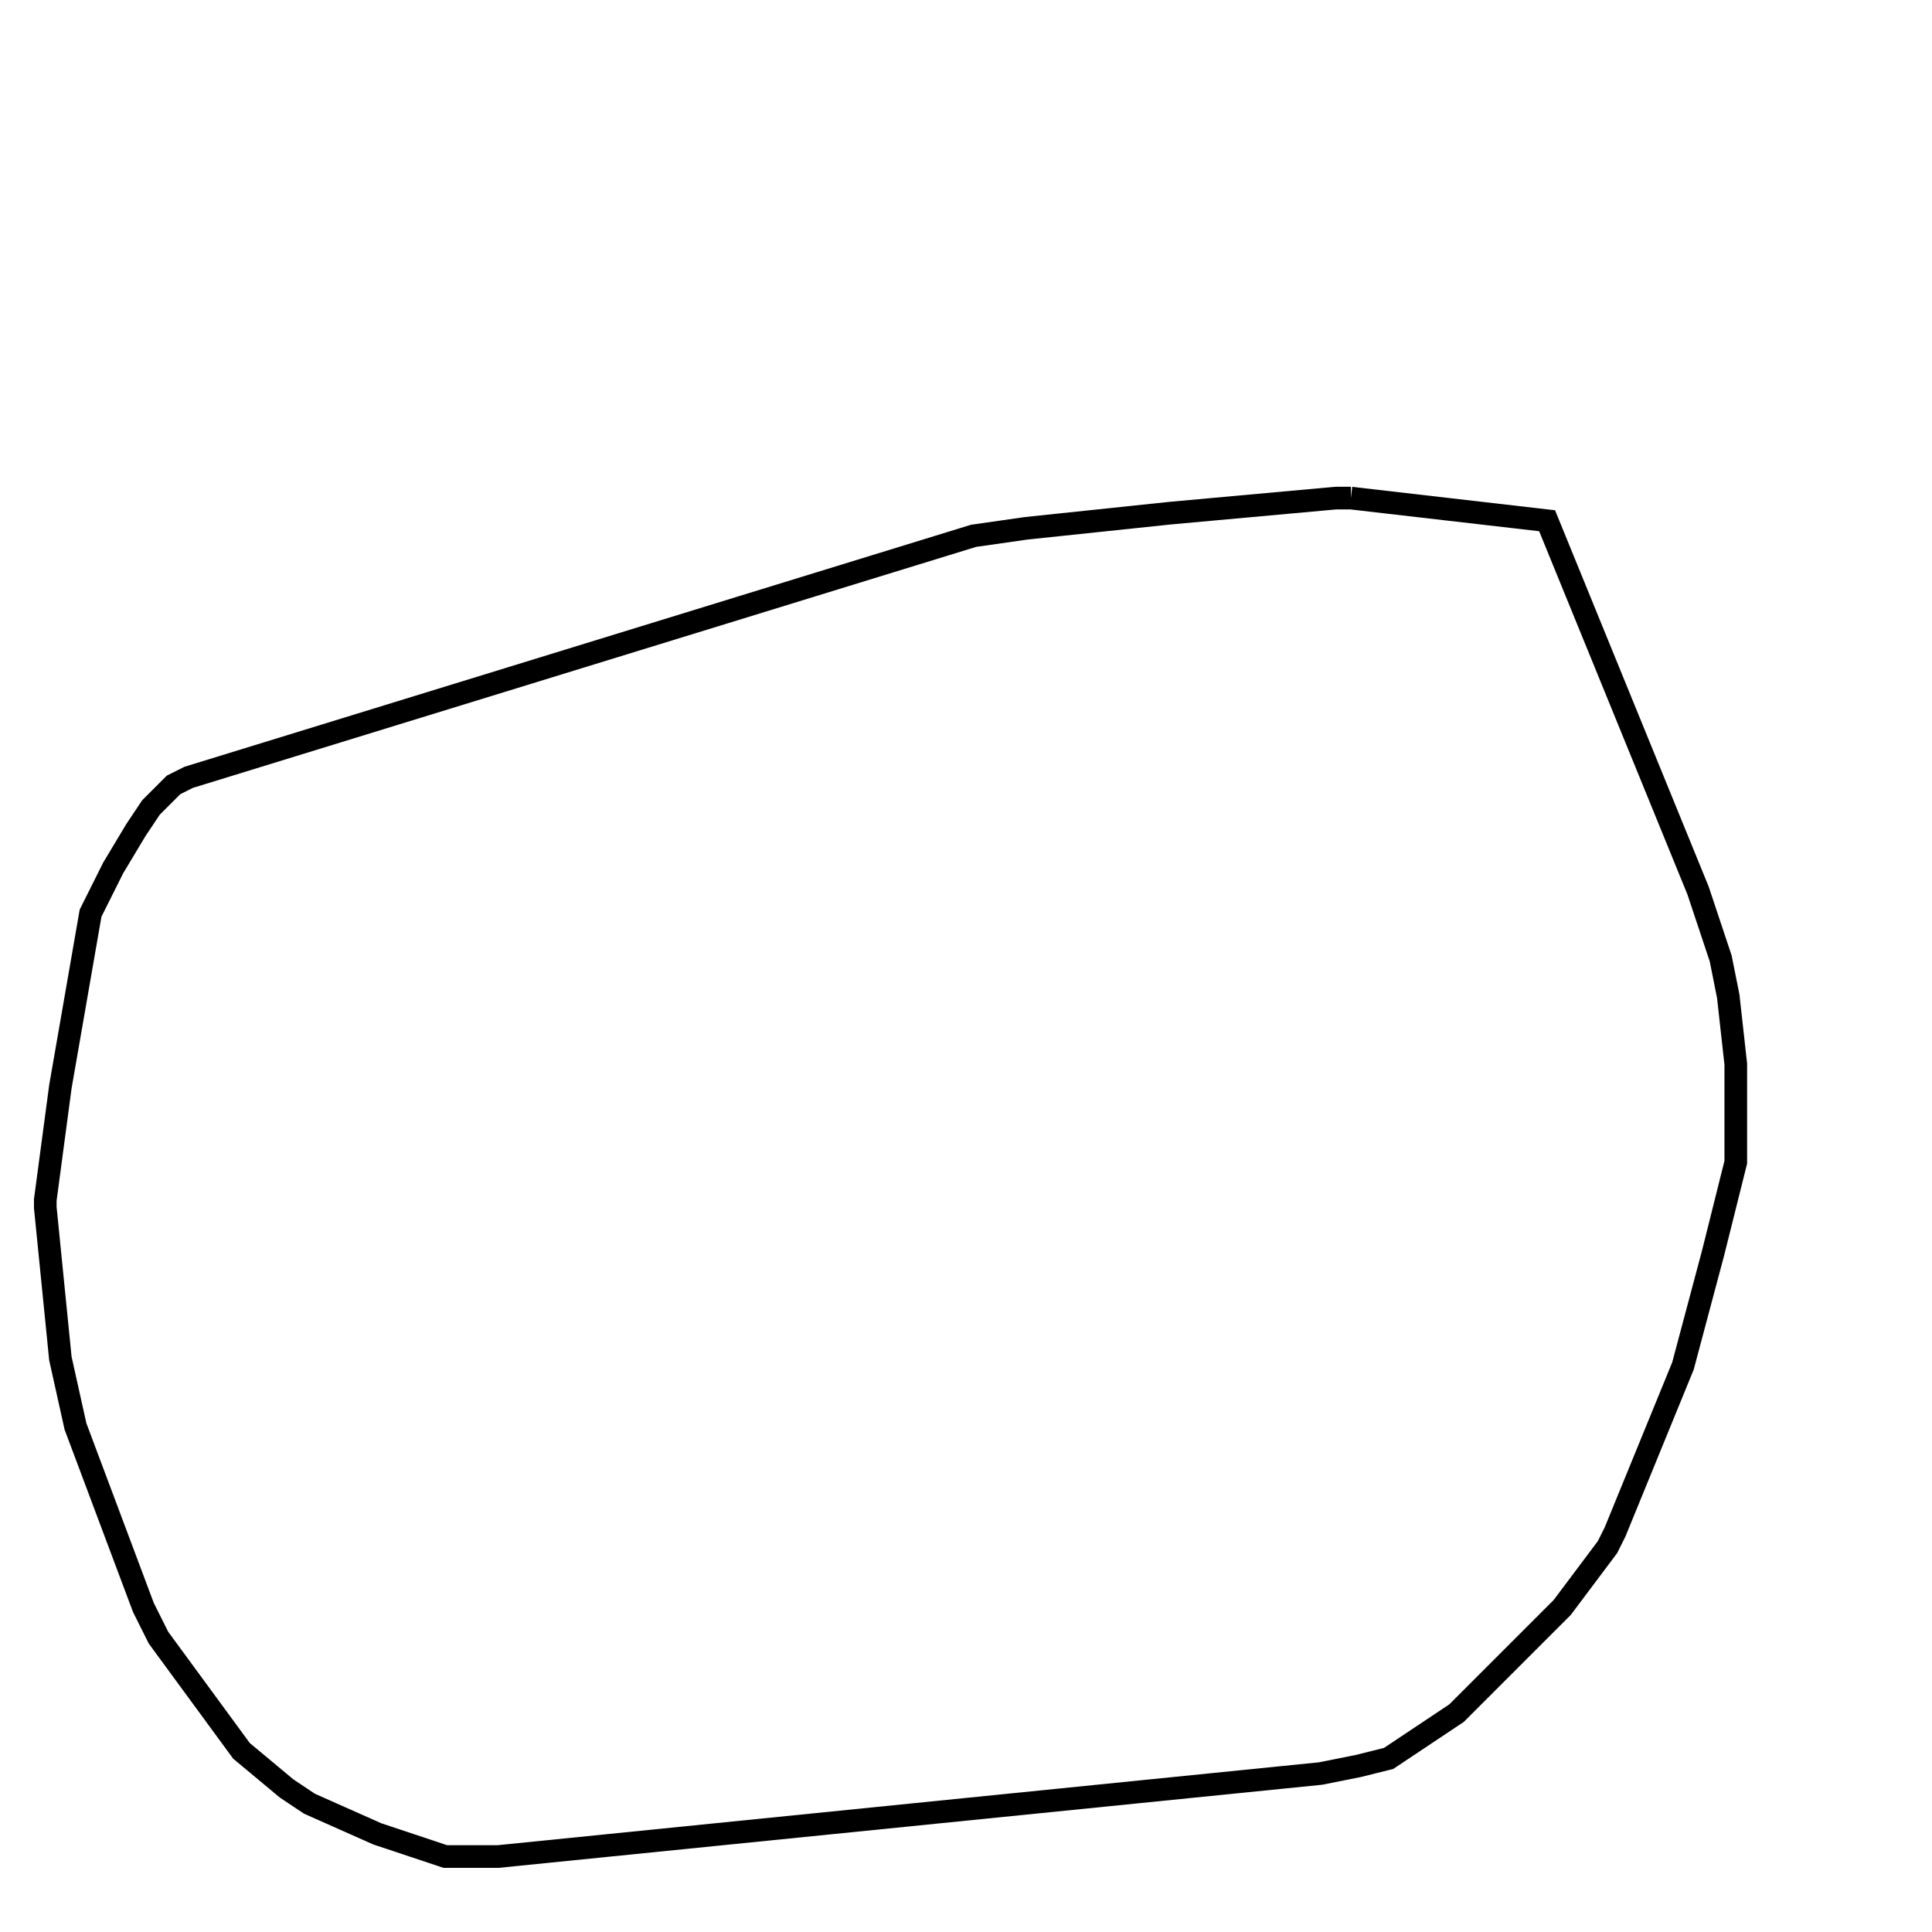 <svg width="256" height="256" xmlns="http://www.w3.org/2000/svg" fill-opacity="0" stroke="black" stroke-width="3" ><path d="M179 66 205 69 225 118 228 127 229 132 230 141 230 154 227 166 223 181 214 203 213 205 207 213 193 227 184 233 180 234 175 235 66 246 59 246 50 243 41 239 38 237 32 232 21 217 19 213 10 189 8 180 6 160 6 159 8 144 12 121 15 115 18 110 20 107 23 104 25 103 129 71 136 70 155 68 177 66 179 66 "/></svg>